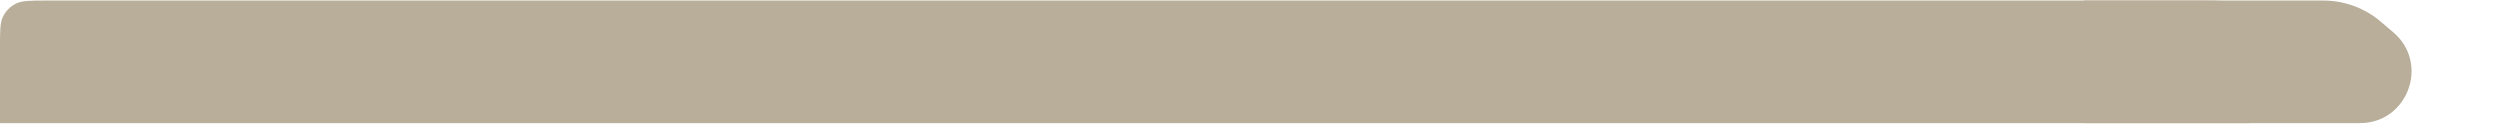 <svg width="1213" height="60" viewBox="0 0 1213 60" fill="none" xmlns="http://www.w3.org/2000/svg">
<path d="M0 22.805C0 14.832 0 10.846 1.576 7.812C2.904 5.255 4.989 3.17 7.546 1.842C10.581 0.265 14.567 0.265 22.54 0.265H1068.9C1076.87 0.265 1080.86 0.265 1083.89 1.842C1086.45 3.17 1088.53 5.255 1089.86 7.812C1091.44 10.846 1091.44 14.832 1091.44 22.805V59.735H0V22.805Z" fill="#B8AE99"/>
<path d="M1155.15 10.515C1147.37 3.899 1137.5 0.265 1127.29 0.265H1010.98V59.735H1145.04C1168.29 59.735 1178.95 30.764 1161.24 15.694L1155.15 10.515Z" fill="#B8AE99"/>
</svg>
